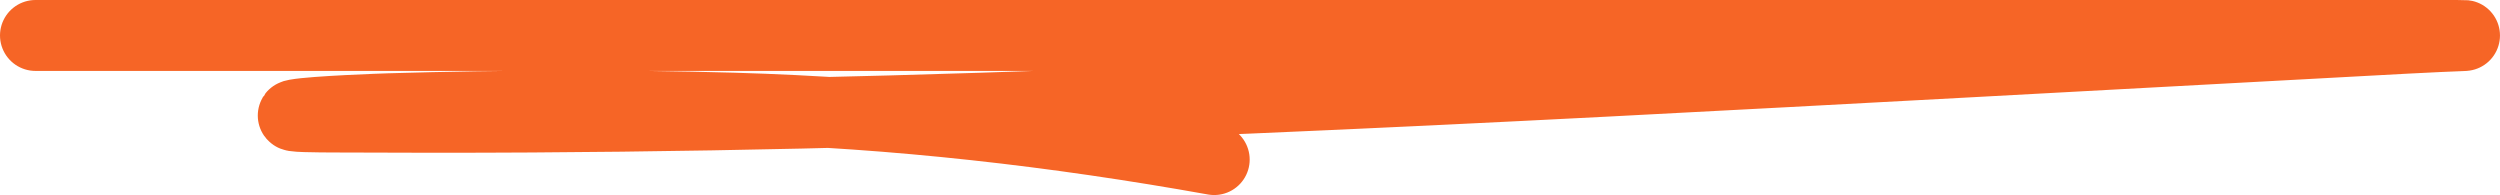 <svg width="141" height="11" viewBox="0 0 141 11" fill="none" xmlns="http://www.w3.org/2000/svg">
<path d="M2 2C47.519 2 93.039 2 138.558 2C139.678 2 138.648 1.998 135.707 2.156C127.436 2.599 119.166 3.055 110.894 3.5C83.941 4.95 56.995 6.444 29.986 6.6C26.251 6.622 22.516 6.62 18.782 6.6C18.078 6.596 15.985 6.592 16.675 6.467C17.71 6.278 21.646 6.142 21.954 6.133C28.417 5.945 34.913 5.916 41.376 6.1C50.511 6.36 59.53 7.395 68.482 9" stroke="#F66526" stroke-width="4" stroke-linecap="round" stroke-linejoin="round"/>
</svg>
